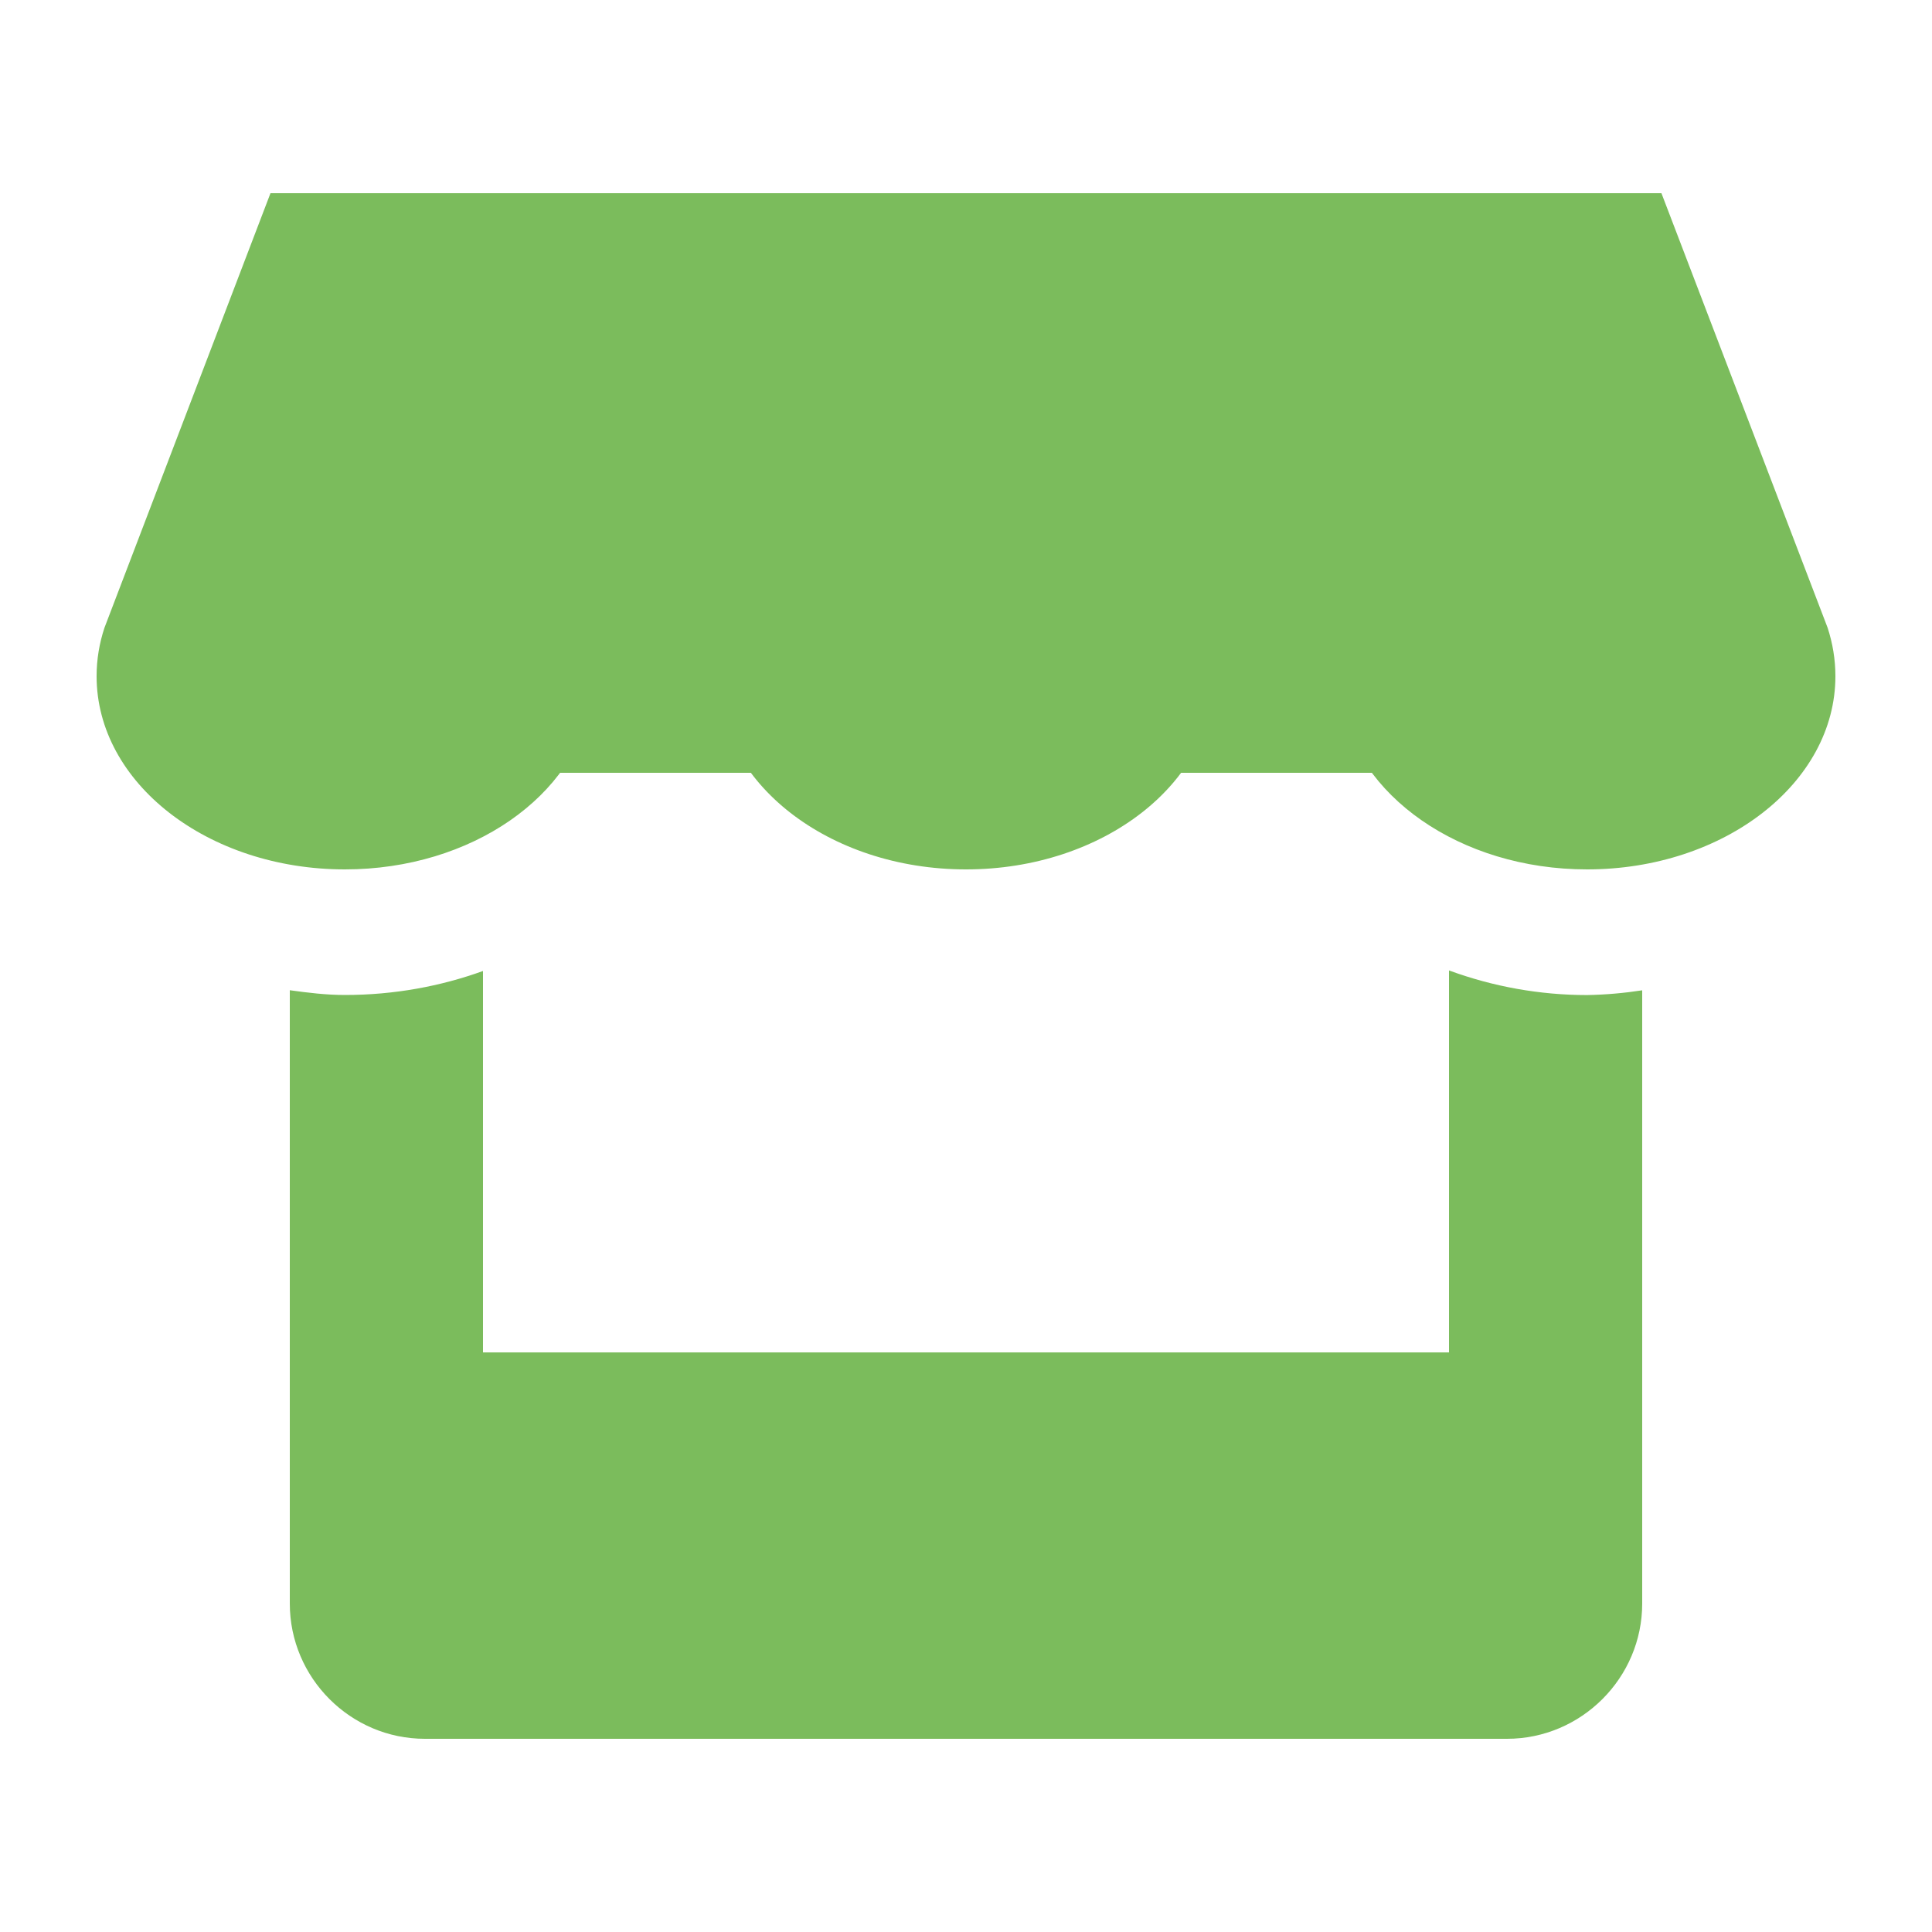 <svg width="24" height="24" viewBox="0 0 24 24" fill="none" xmlns="http://www.w3.org/2000/svg">
<g id="entypo:shop">
<path id="Vector" d="M7.348 8.7L8.297 2.4H3.36L1.297 7.8C1.234 7.992 1.2 8.191 1.2 8.4C1.2 9.725 2.58 10.8 4.285 10.8C5.857 10.8 7.157 9.883 7.348 8.7ZM12 10.8C13.704 10.8 15.085 9.725 15.085 8.4C15.085 8.351 15.082 8.302 15.079 8.255L14.468 2.4H9.532L8.92 8.25C8.917 8.3 8.915 8.35 8.915 8.4C8.915 9.725 10.296 10.8 12 10.8ZM18 12.055V16.8H6V12.062C5.474 12.252 4.896 12.36 4.285 12.36C4.051 12.36 3.824 12.332 3.6 12.301V19.92C3.6 20.844 4.355 21.6 5.278 21.6H18.72C19.644 21.6 20.4 20.843 20.4 19.92V12.302C20.173 12.337 19.944 12.357 19.715 12.361C19.13 12.361 18.549 12.257 18 12.055ZM22.704 7.8L20.639 2.4H15.703L16.651 8.69C16.836 9.878 18.136 10.8 19.715 10.8C21.419 10.8 22.8 9.725 22.8 8.4C22.8 8.191 22.766 7.992 22.704 7.8Z" fill="#7BBC5C"/>
<rect id="Rectangle 3" x="3.6" y="2.4" width="16.8" height="7.2" fill="#7BBC5C"/>
</g>
</svg>
